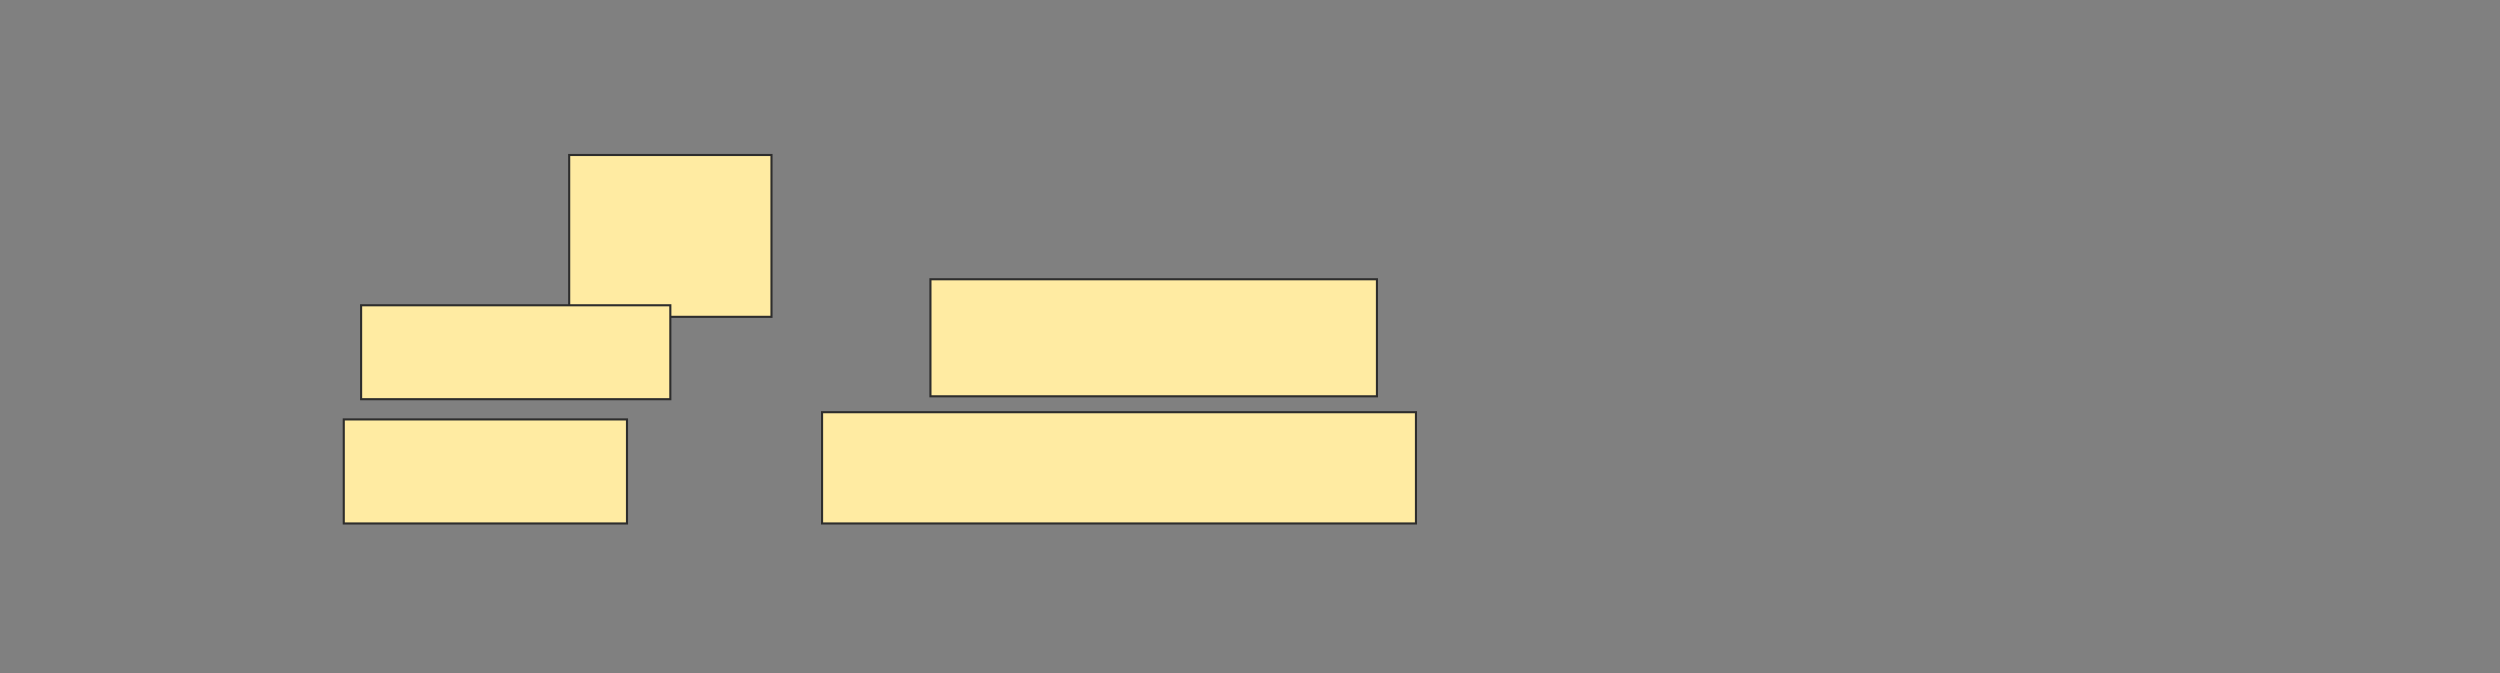 <svg xmlns="http://www.w3.org/2000/svg" width="1185" height="319">
 <rect width="100%" height="100%" fill="#808080" stroke="none"/>
 <!-- Created with Image Occlusion Enhanced -->
 <g>
  <title>Labels</title>
 </g>
 <g>
  <title>Masks</title>
  <g id="e42ee36a50f042b289be242c5ee369f8-oa-1">
   <rect height="76.712" width="95.89" y="73.466" x="269.795" stroke="#2D2D2D" fill="#FFEBA2"/>
   <rect height="44.521" width="146.575" y="144.699" x="171.164" stroke="#2D2D2D" fill="#FFEBA2"/>
   <rect height="49.315" width="134.247" y="198.808" x="162.945" stroke="#2D2D2D" fill="#FFEBA2"/>
  </g>
  <rect id="e42ee36a50f042b289be242c5ee369f8-oa-2" height="55.479" width="211.644" y="132.37" x="441.027" stroke-linecap="null" stroke-linejoin="null" stroke-dasharray="null" stroke="#2D2D2D" fill="#FFEBA2"/>
  <rect id="e42ee36a50f042b289be242c5ee369f8-oa-3" height="52.74" width="281.507" y="195.384" x="389.658" stroke-linecap="null" stroke-linejoin="null" stroke-dasharray="null" stroke="#2D2D2D" fill="#FFEBA2"/>
 </g>
</svg>
